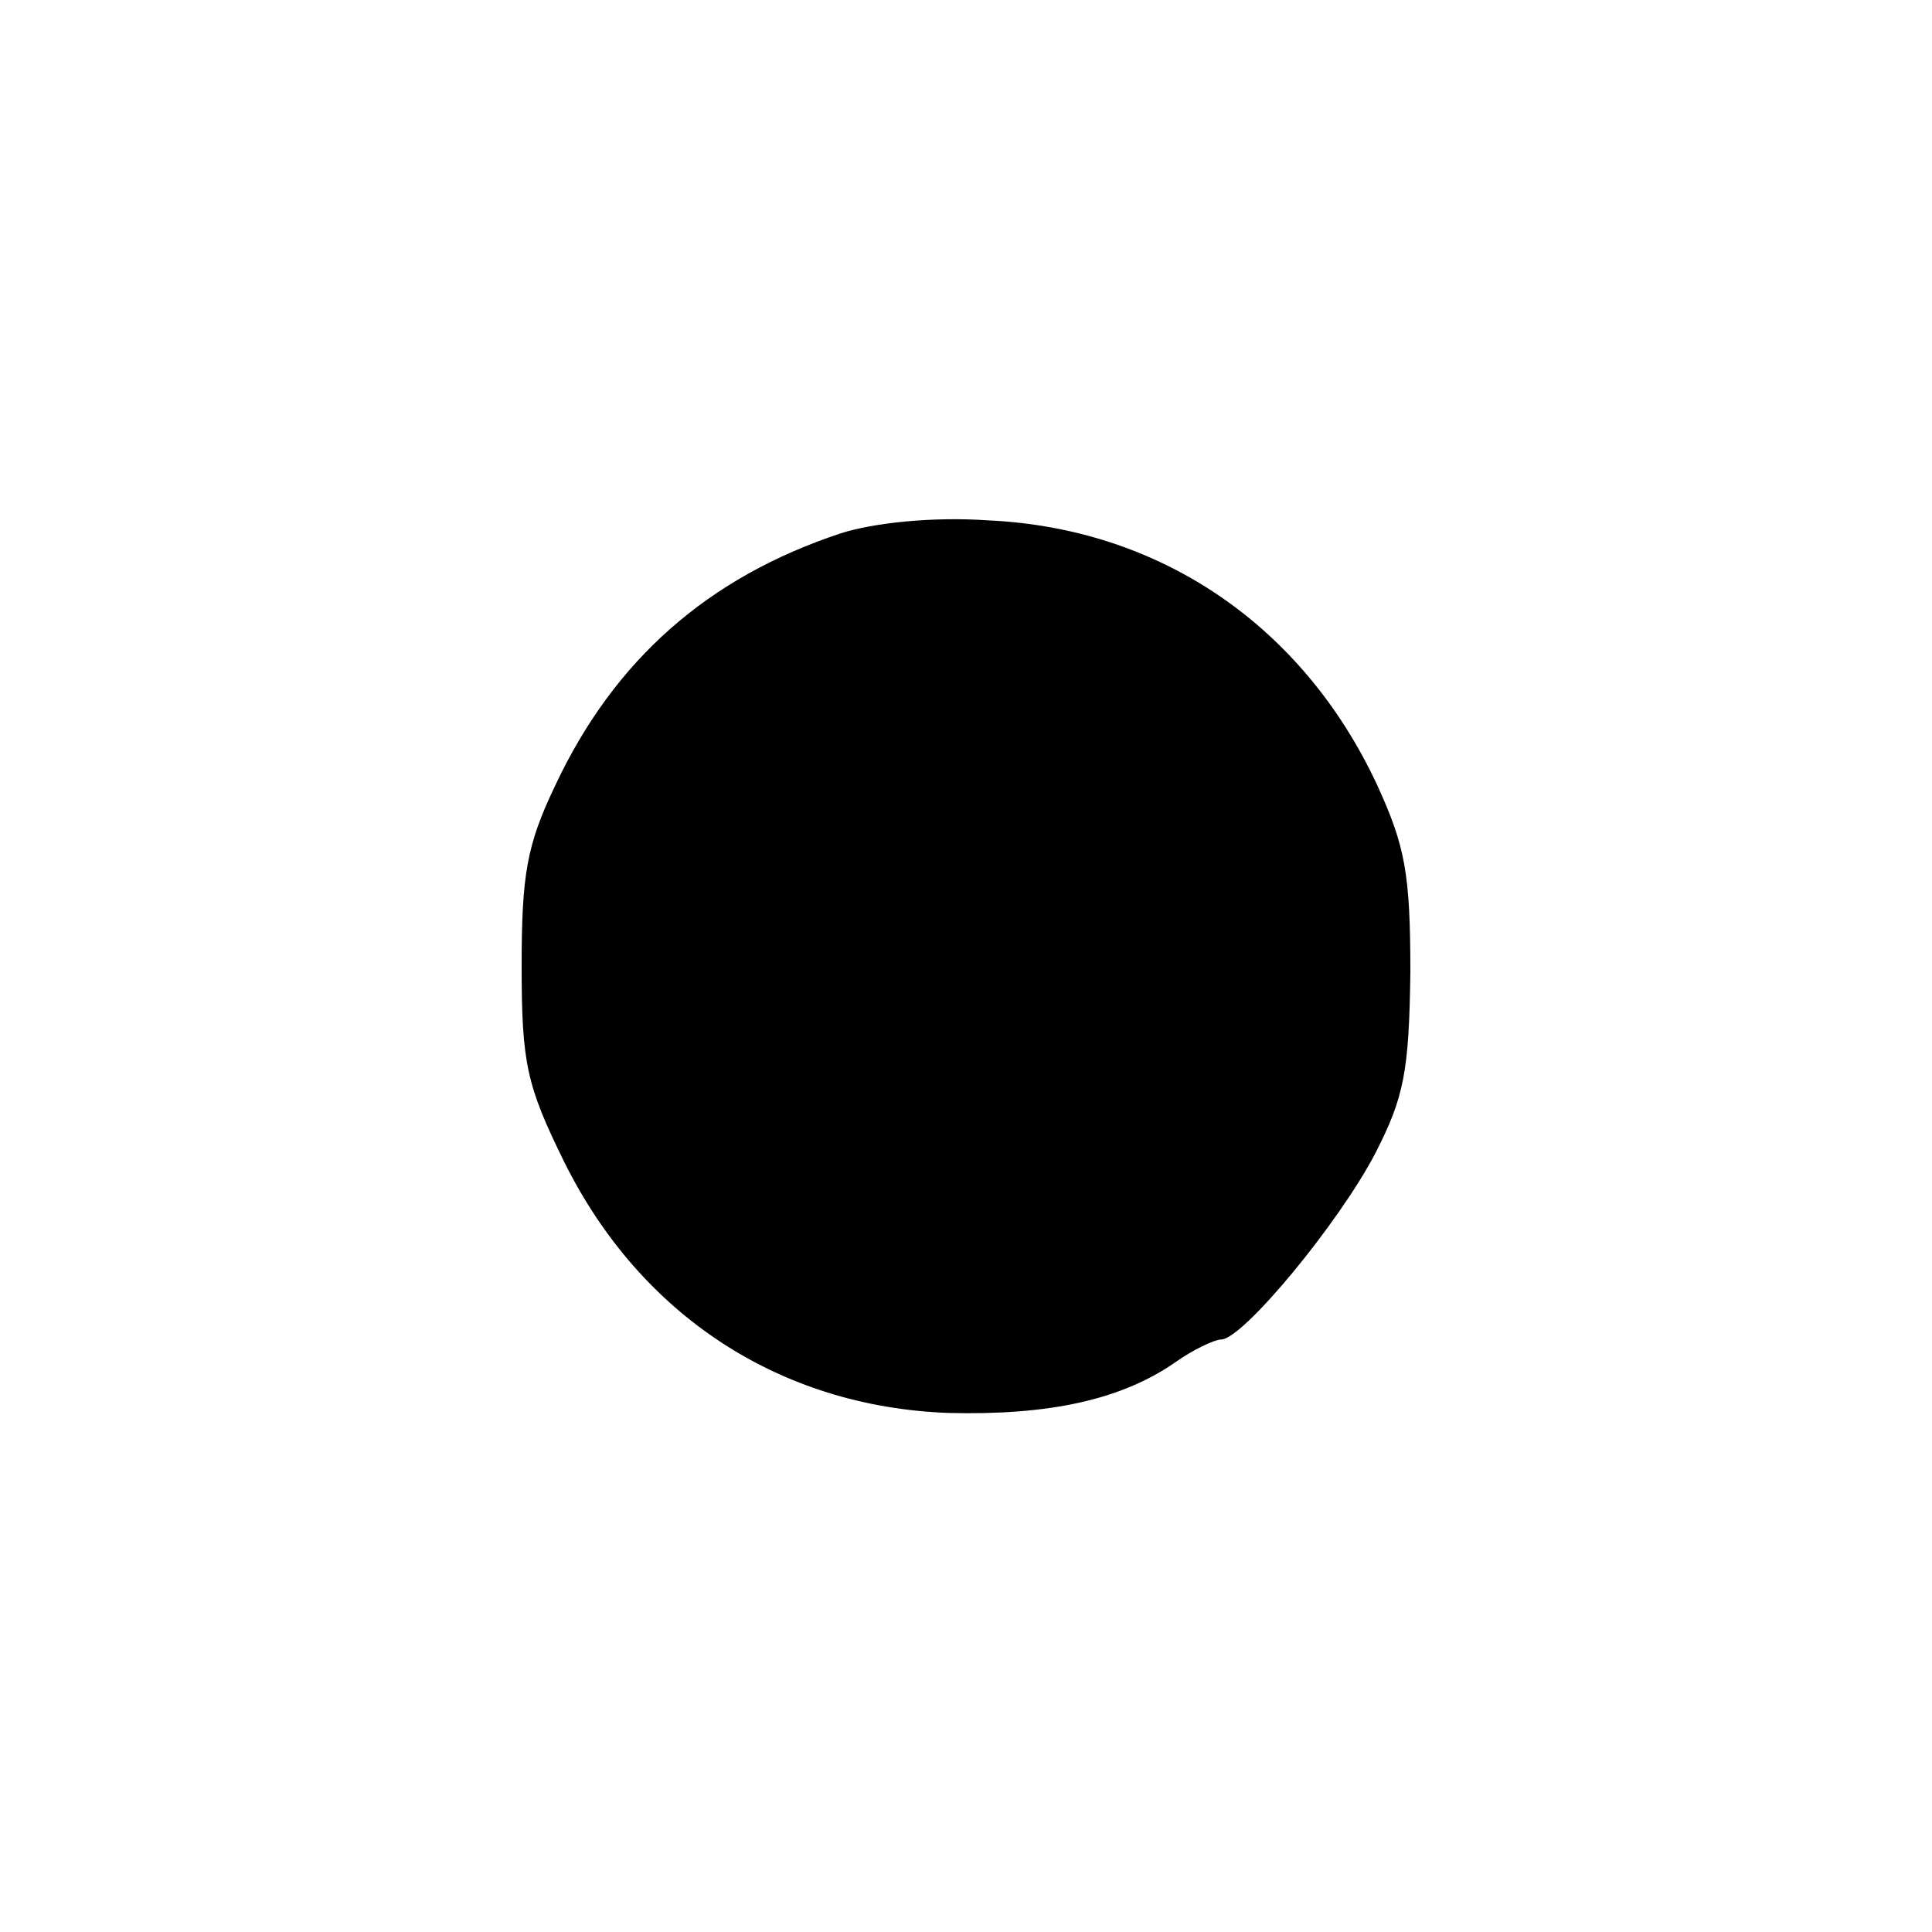 <?xml version="1.0" standalone="no"?>
<!DOCTYPE svg PUBLIC "-//W3C//DTD SVG 20010904//EN"
 "http://www.w3.org/TR/2001/REC-SVG-20010904/DTD/svg10.dtd">
<svg version="1.0" xmlns="http://www.w3.org/2000/svg"
 width="150pt" height="150pt" viewBox="0 0 150 150"
 preserveAspectRatio="xMidYMid meet">
<g transform="translate(0,150) scale(0.1,-0.1)"
fill="#000000" stroke="none">
<path d="M653 1086 c-103 -34 -176 -98 -222 -196 -22 -46 -26 -69 -26 -140 0
-76 4 -93 33 -152 59 -119 167 -190 298 -195 78 -2 134 10 176 39 14 10 31 18
36 18 17 0 92 91 120 145 22 43 26 63 27 140 0 77 -4 98 -26 146 -58 124 -169
199 -302 205 -43 3 -89 -2 -114 -10z"/>
</g>
</svg>
